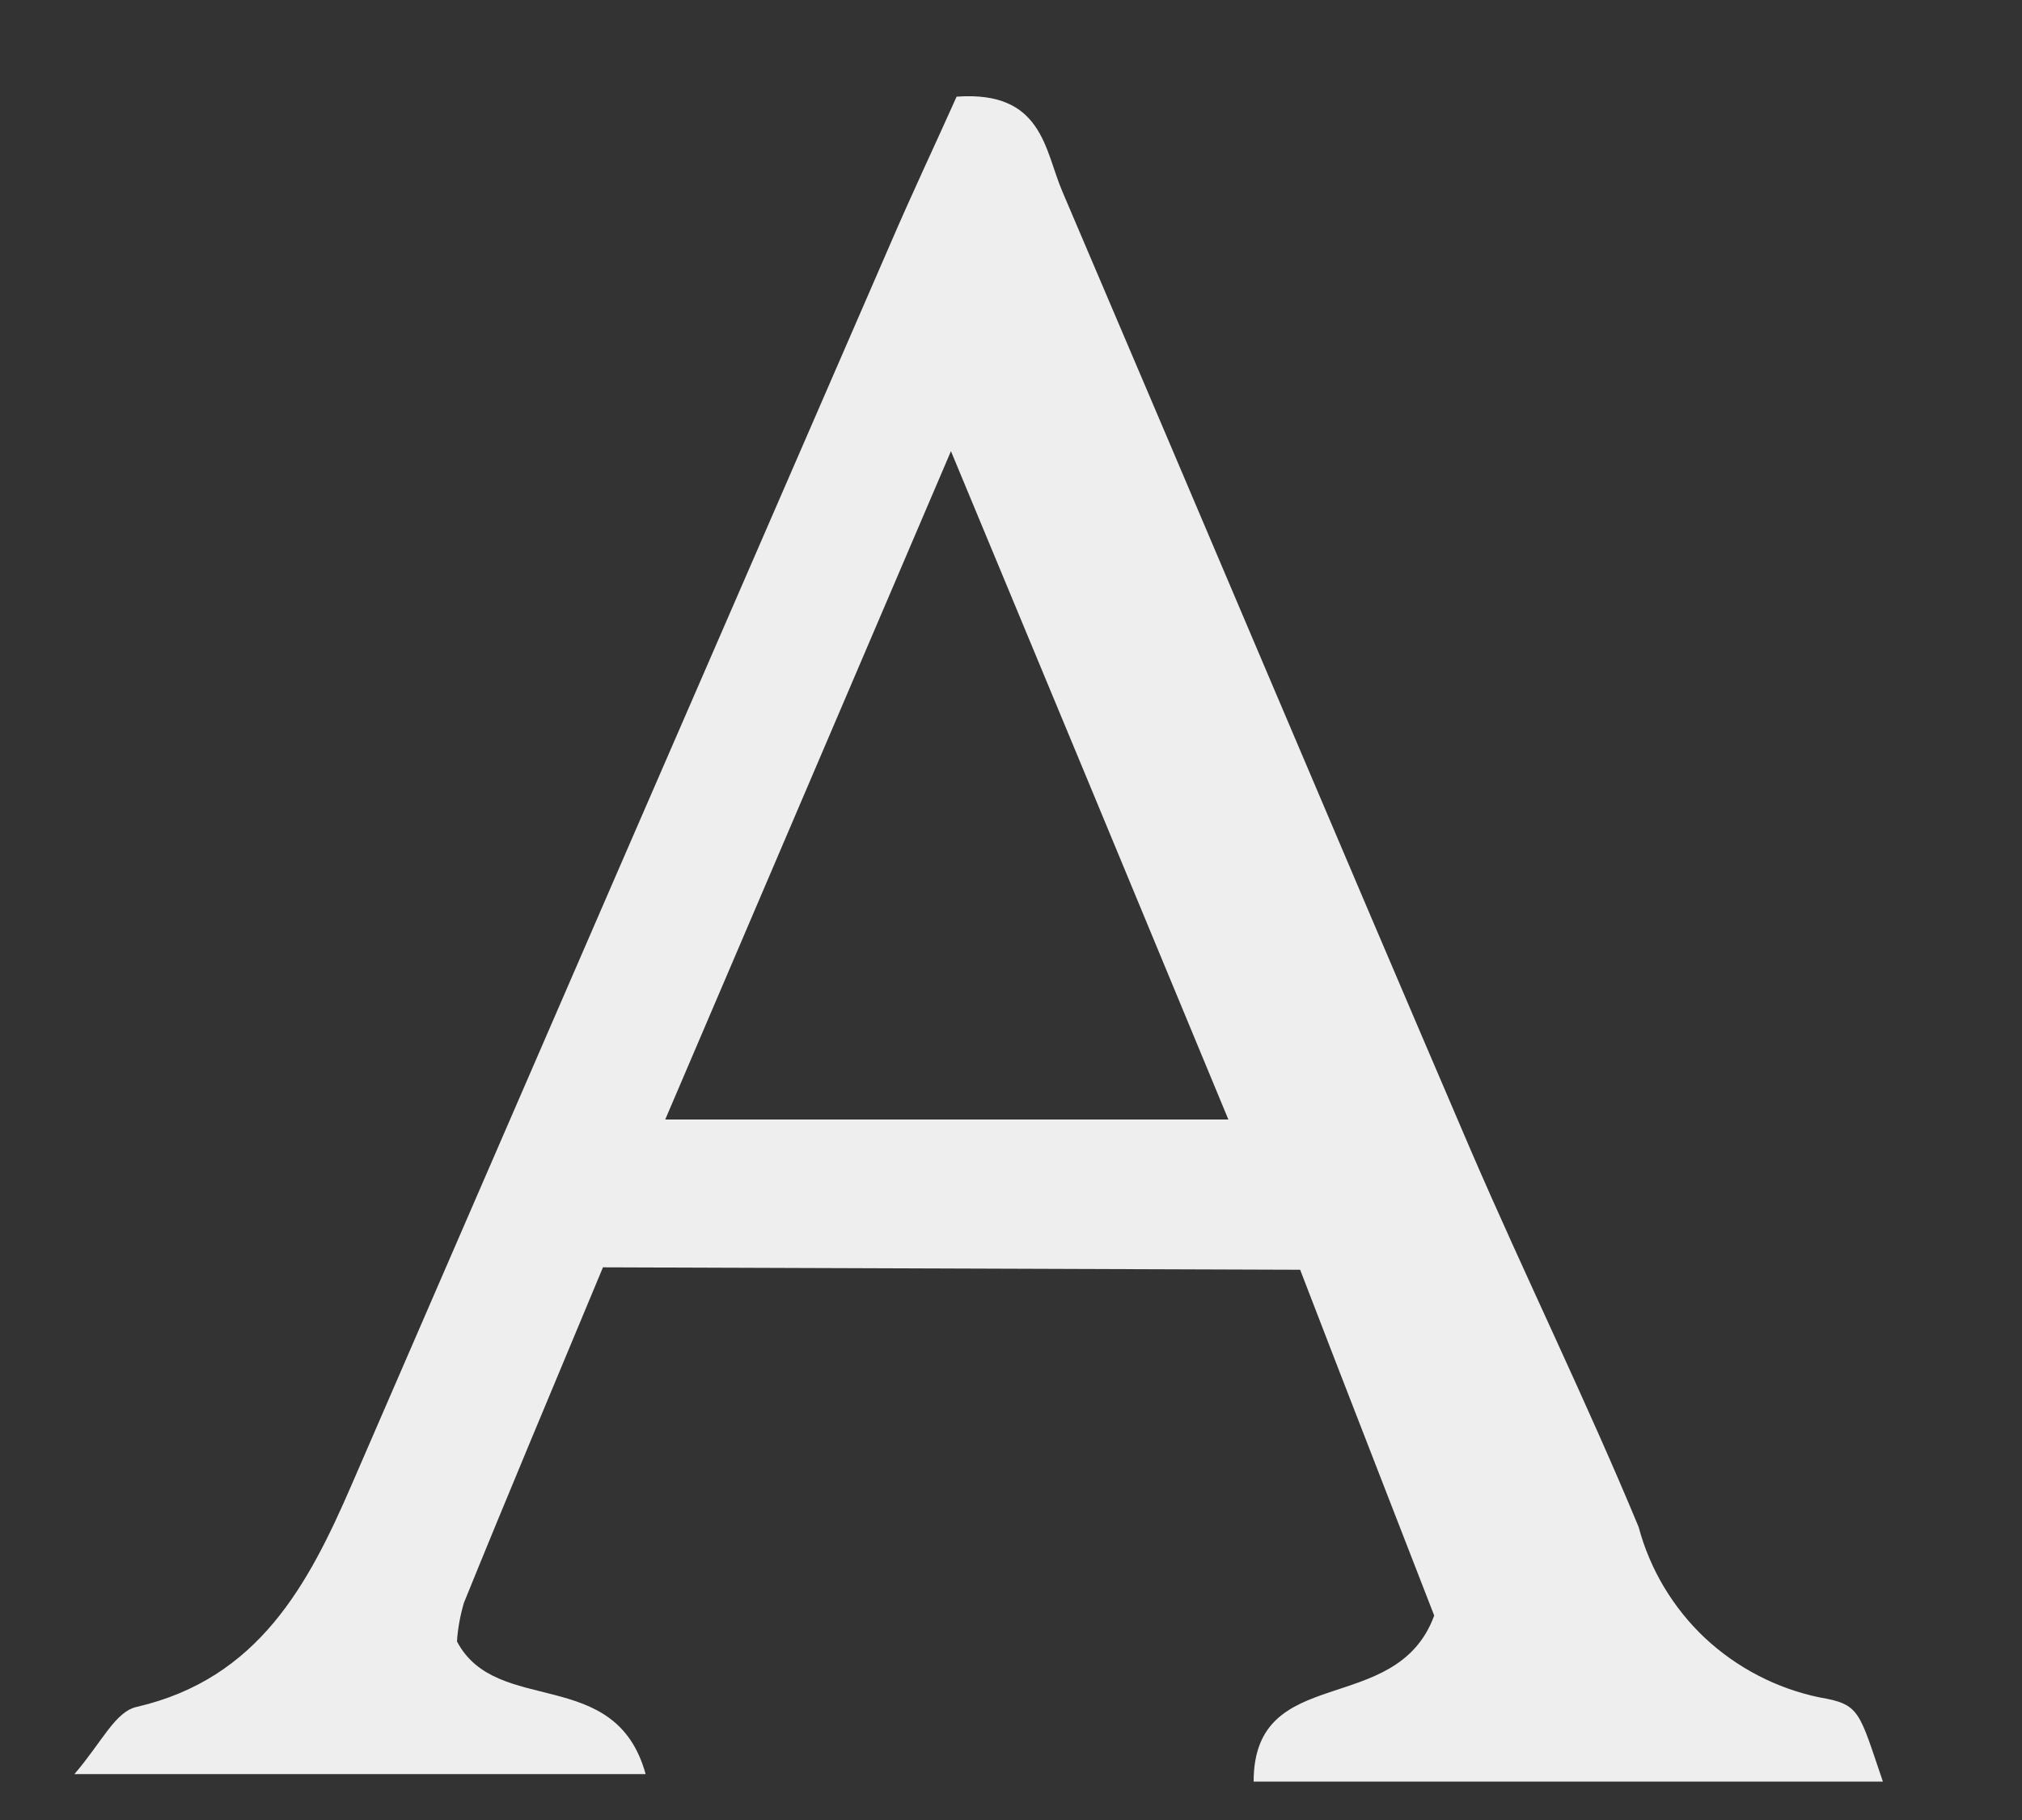 <?xml version="1.0" encoding="UTF-8" standalone="no"?><svg width='10' height='9' viewBox='0 0 10 9' fill='none' xmlns='http://www.w3.org/2000/svg'>
<rect x="0" y="0" width="10" height="9" fill="#333333" stroke="none"/>
<path d='M2.982 6.267C2.736 6.858 2.512 7.389 2.294 7.927C2.276 7.989 2.264 8.053 2.26 8.117C2.456 8.49 3.044 8.232 3.193 8.773H0.368C0.505 8.614 0.57 8.462 0.679 8.44C1.279 8.3 1.525 7.837 1.74 7.34C2.626 5.296 3.512 3.255 4.398 1.218C4.51 0.957 4.631 0.702 4.731 0.478C5.157 0.447 5.166 0.742 5.254 0.947C5.929 2.527 6.595 4.106 7.273 5.686C7.541 6.307 7.846 6.929 8.104 7.551C8.16 7.761 8.274 7.951 8.432 8.1C8.591 8.248 8.787 8.35 9 8.394C9.2 8.428 9.193 8.462 9.312 8.81H6.2C6.2 8.216 6.906 8.499 7.093 7.989C6.903 7.498 6.669 6.901 6.43 6.279L2.982 6.267ZM6.075 5.536C5.605 4.402 5.182 3.382 4.703 2.231L3.29 5.536H6.075Z' fill='#EEEEEE'/>
</svg>

